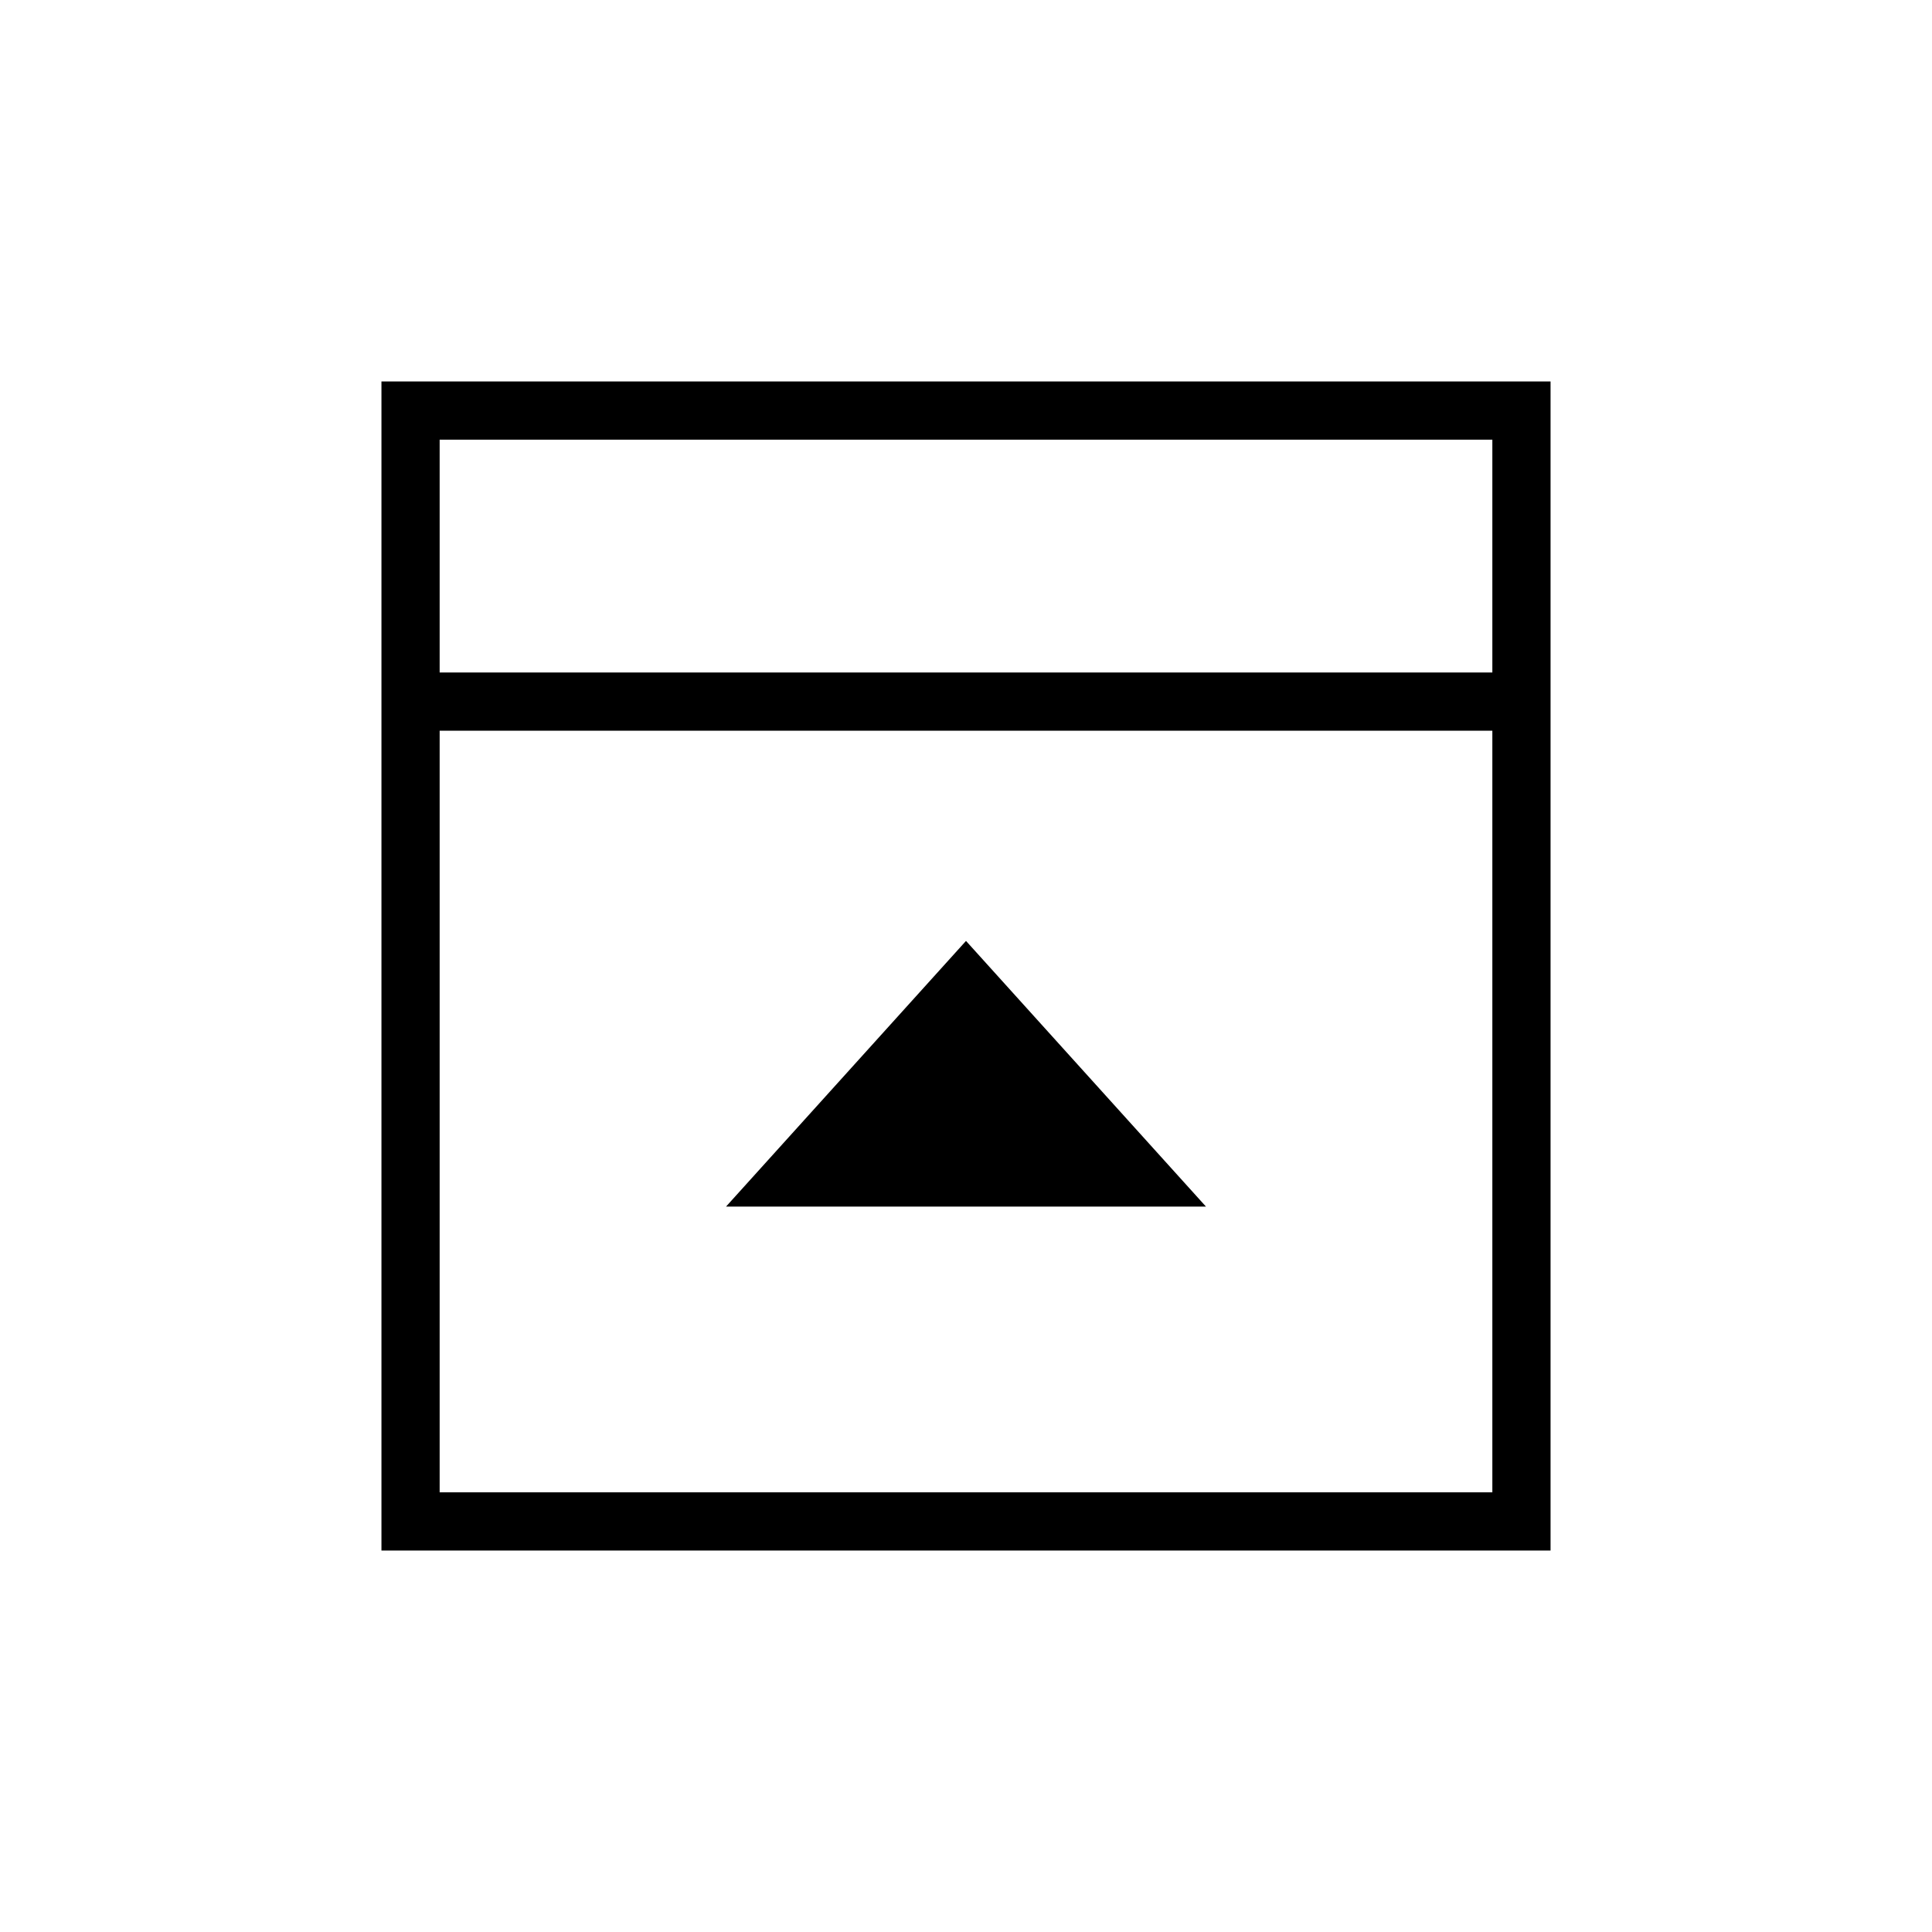 <svg xmlns="http://www.w3.org/2000/svg" height="20" viewBox="0 -960 960 960" width="20"><path d="M360.77-360.46h238.46L480-492.46l-119.23 132ZM218.46-625.85h523.08v-115.69H218.46v115.69Zm0 407.39h523.08v-378.46H218.46v378.46Zm0-407.39v-115.69 115.69Zm-28.92 436.31v-580.92h580.92v580.92H189.54Z"/></svg>